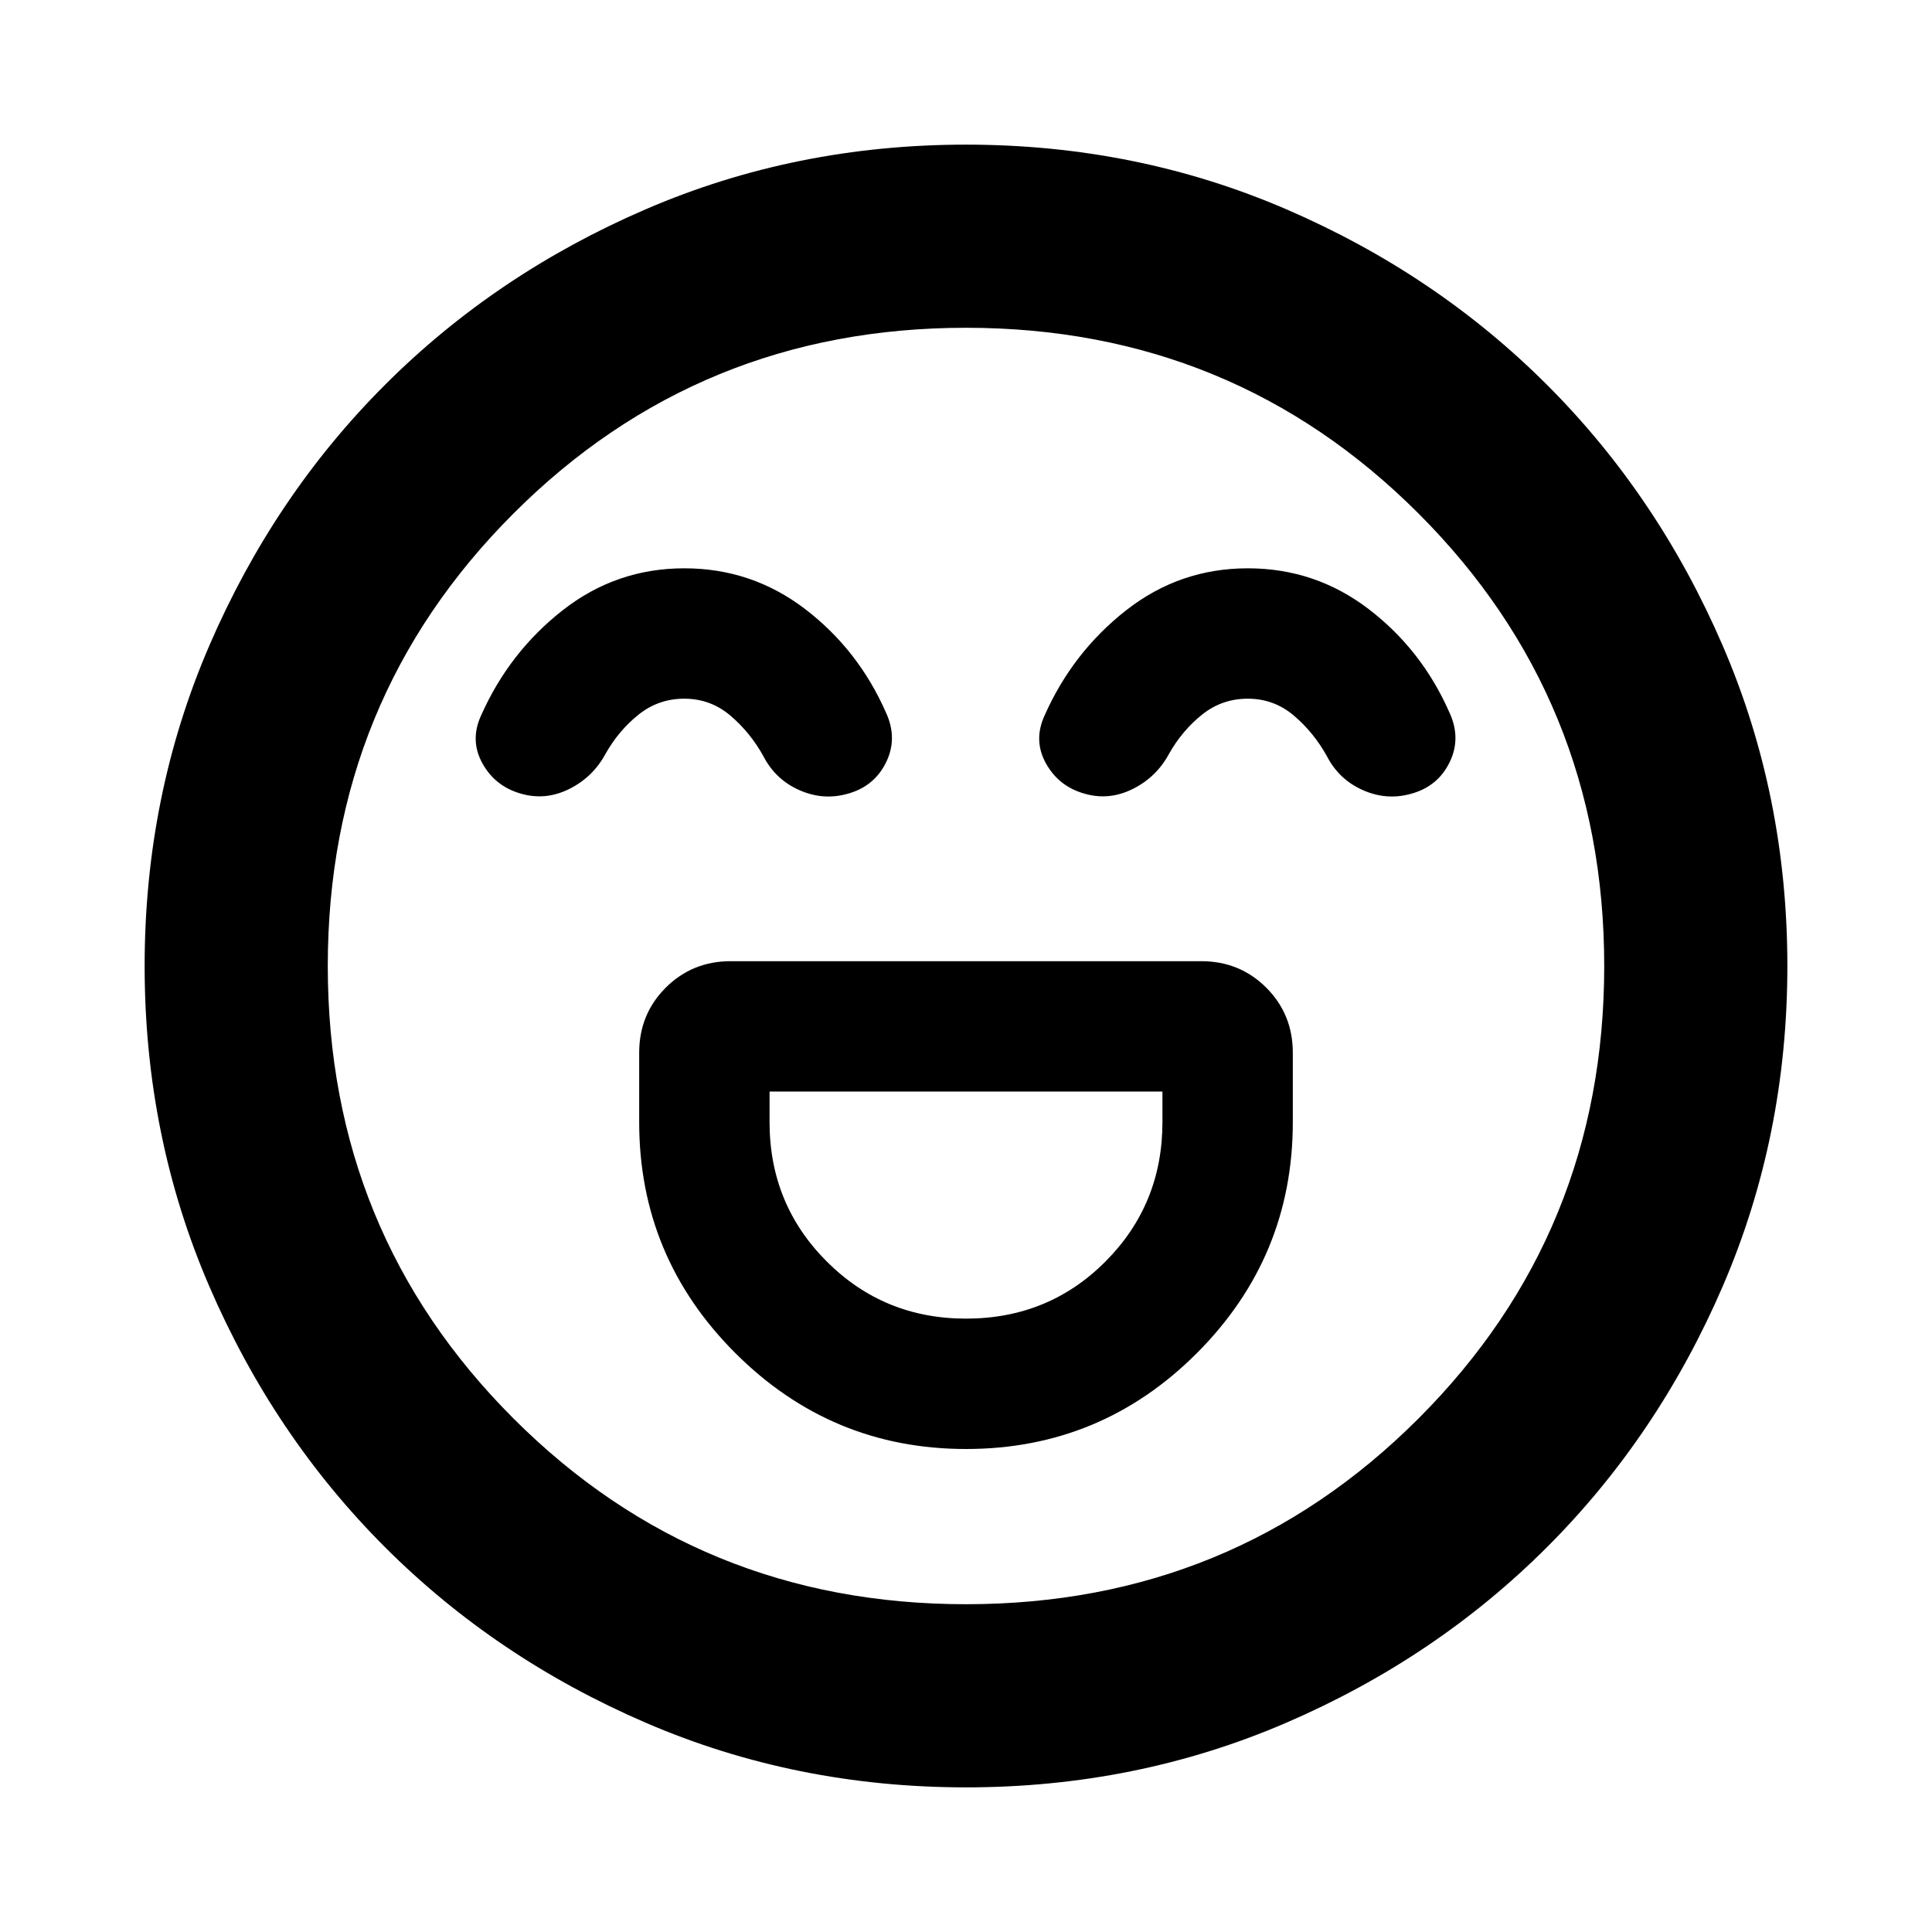 <svg xmlns="http://www.w3.org/2000/svg" height="24" viewBox="0 -960 960 960" width="24"><path d="M480-240q67.196 0 114.794-47.717 47.597-47.718 47.597-114.674v-34.5q0-19.152-13.174-32.326t-32.326-13.174H363.109q-19.152 0-32.326 13.174t-13.174 32.326v34.5q0 66.956 47.717 114.674Q413.043-240 480-240Zm0-64.783q-40.804 0-69.206-28.402-28.403-28.402-28.403-69.206v-15.218h195.218v15.218q0 40.804-28.283 69.206T480-304.783ZM340-677.609q-33.761 0-60.359 20.805-26.598 20.804-40.598 52.326-5.717 12.435.783 23.989t19.696 15.033q11.956 3.239 23.554-2.62 11.598-5.859 17.794-17.337 6.521-11.565 16.424-19.489 9.902-7.924 22.706-7.924 13.043 0 22.946 8.424 9.902 8.424 16.424 20.228 5.956 11.478 17.673 16.718 11.718 5.239 23.674 2 13.435-3.479 19.457-15.511 6.022-12.033.065-24.946-13.761-31.283-40.239-51.489-26.478-20.207-60-20.207Zm280 0q-33.761 0-60.359 20.805-26.598 20.804-40.598 52.326-5.717 12.435.783 23.989t19.696 15.033q11.956 3.239 23.554-2.62 11.598-5.859 17.794-17.337 6.521-11.565 16.424-19.489 9.902-7.924 22.706-7.924 13.043 0 22.946 8.424 9.902 8.424 16.424 20.228 5.956 11.478 17.673 16.718 11.718 5.239 23.674 2 13.435-3.479 19.457-15.511 6.022-12.033.065-24.946-13.761-31.283-40.239-51.489-26.478-20.207-60-20.207ZM480-71.869q-84.674 0-159.109-32.098t-129.63-87.294q-55.196-55.195-87.294-129.63T71.869-480q0-84.674 32.098-159.109t87.294-129.63q55.195-55.196 129.63-87.294T480-888.131q84.674 0 159.109 32.098t129.63 87.294q55.196 55.195 87.294 129.63T888.131-480q0 84.674-32.098 159.109t-87.294 129.63q-55.195 55.196-129.63 87.294T480-71.869ZM480-480Zm0 317.13q132.565 0 224.848-92.282Q797.13-347.435 797.13-480t-92.282-224.848Q612.565-797.13 480-797.13t-224.848 92.282Q162.87-612.565 162.87-480t92.282 224.848Q347.435-162.87 480-162.87Z"/></svg>